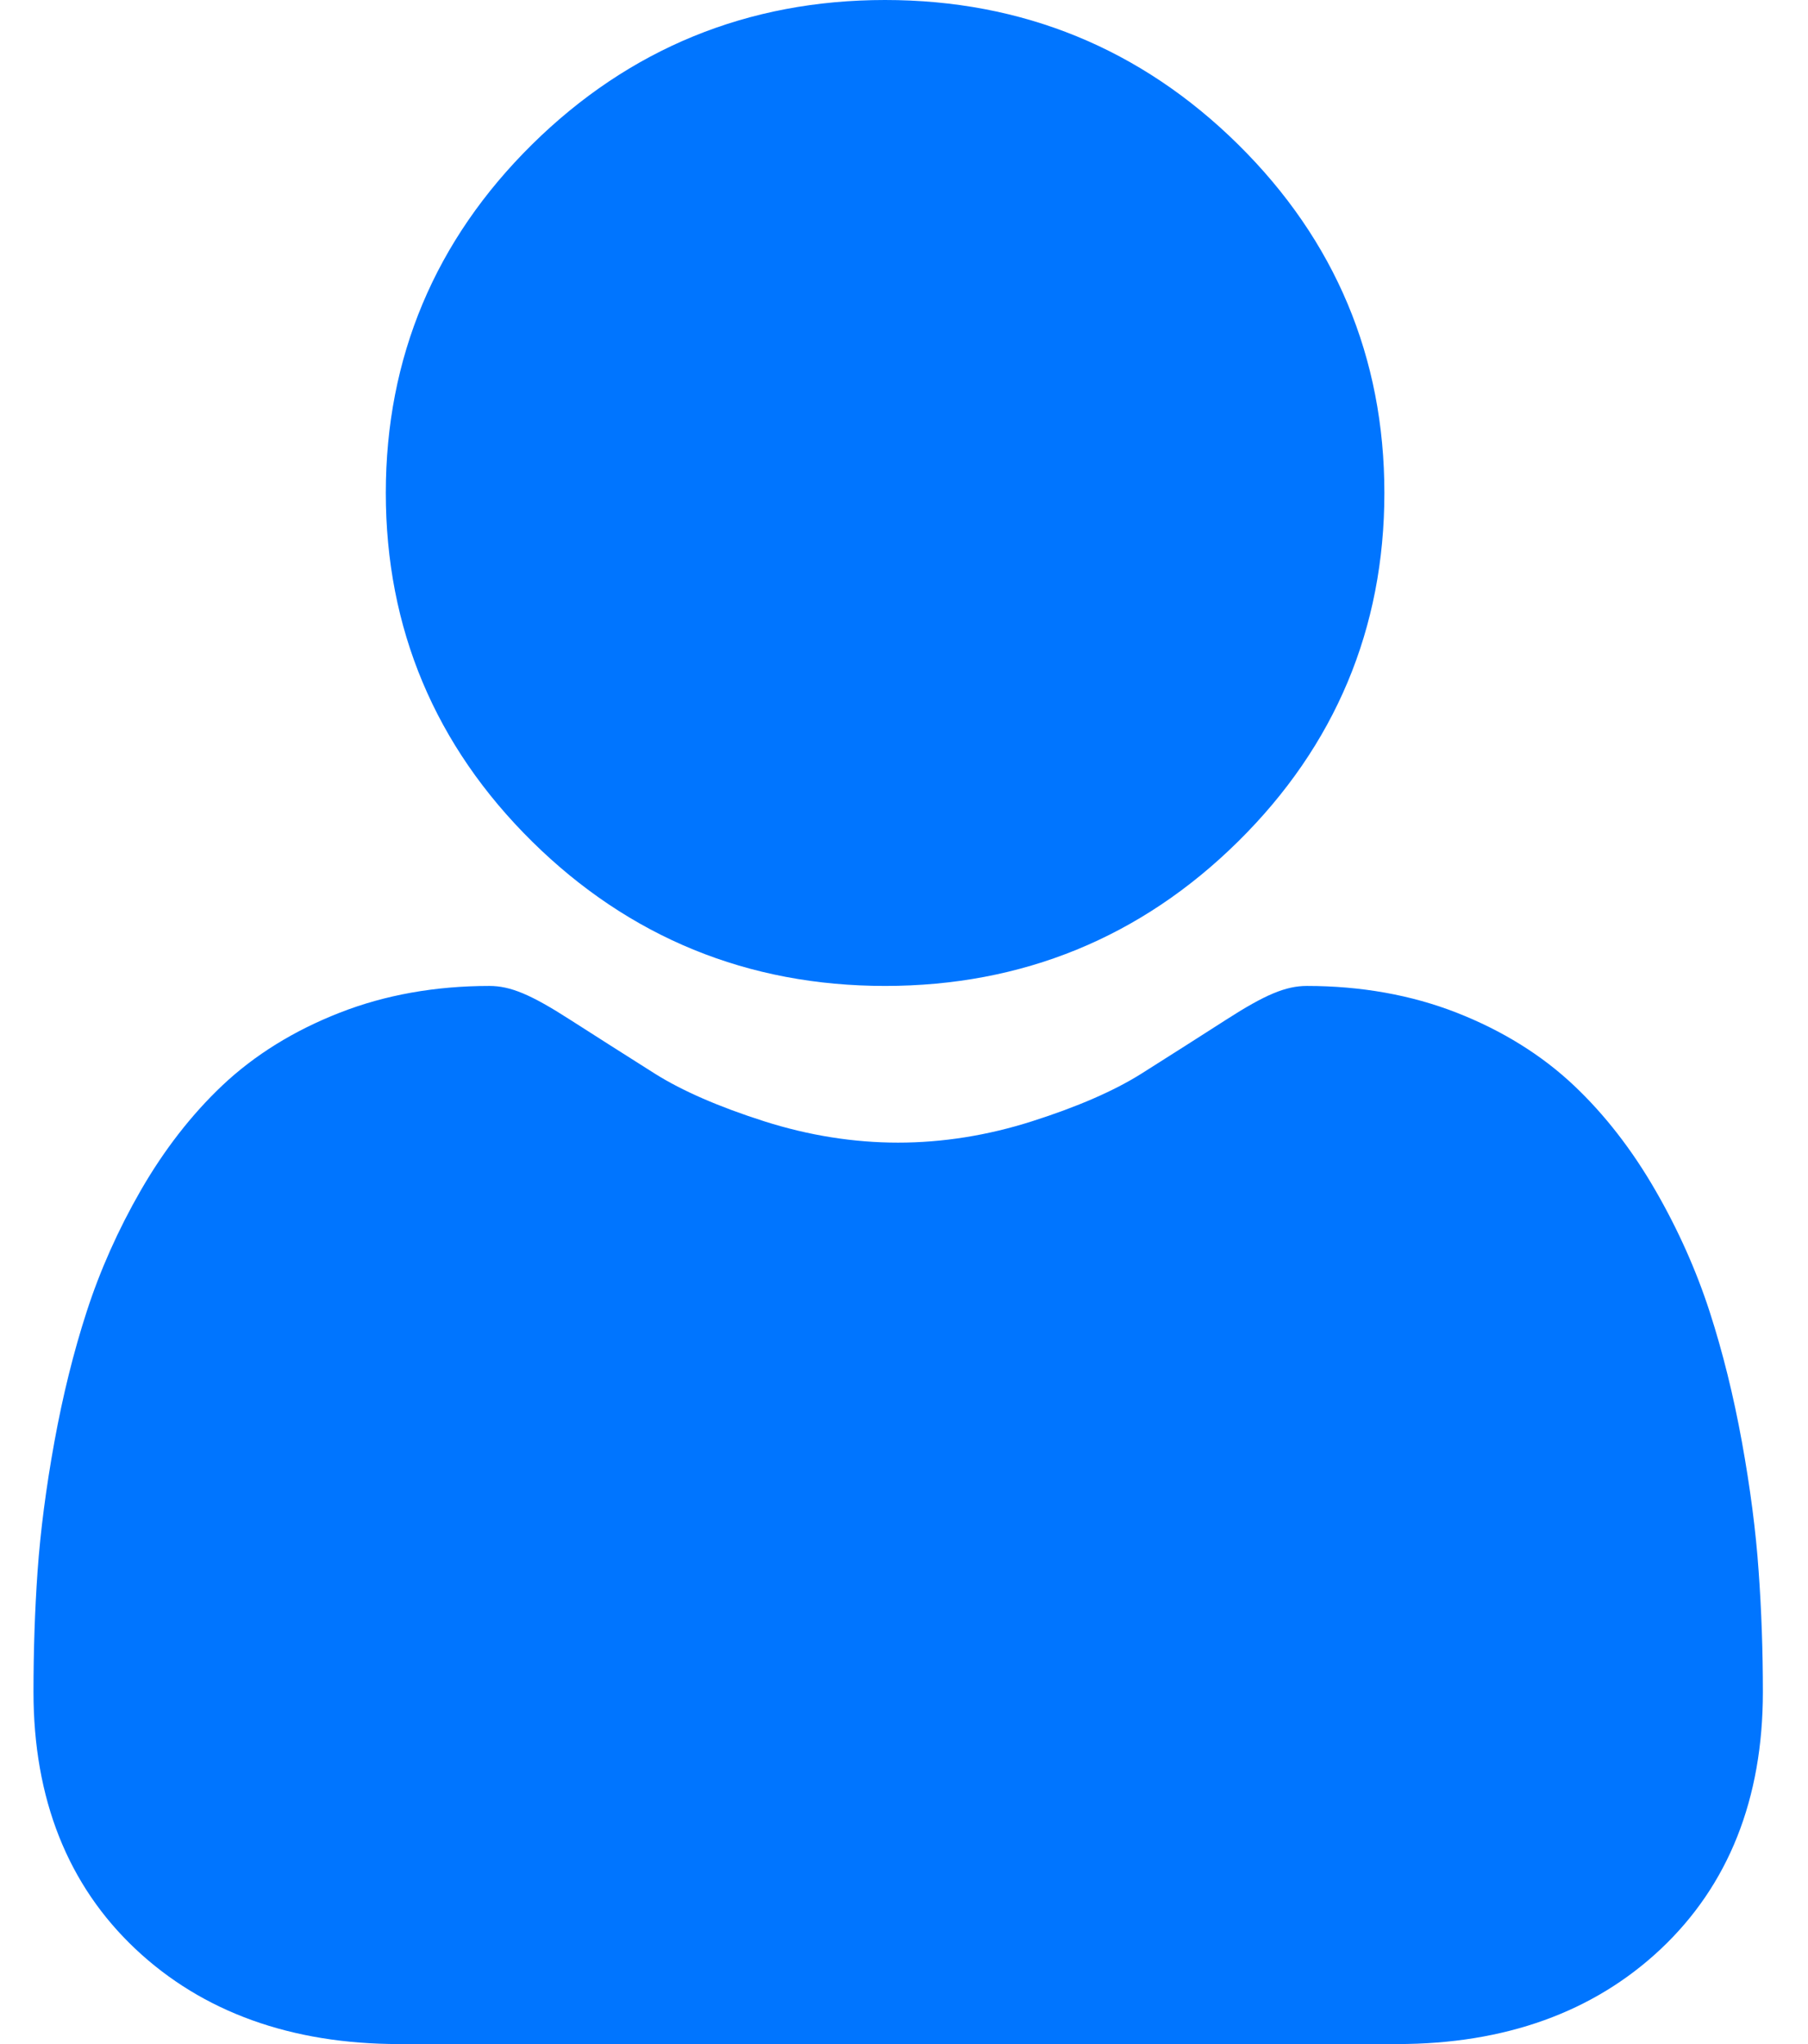 <svg width="23" height="26" viewBox="0 0 23 26" fill="none" xmlns="http://www.w3.org/2000/svg">
    <path fill-rule="evenodd" clip-rule="evenodd" d="M15.75 10.704C14.516 11.923 13.005 12.541 11.259 12.541C9.515 12.541 8.004 11.923 6.769 10.704C5.534 9.485 4.908 7.993 4.908 6.27C4.908 4.548 5.534 3.056 6.769 1.837C8.004 0.618 9.514 0 11.259 0C13.004 0 14.515 0.618 15.75 1.837C16.985 3.056 17.611 4.548 17.611 6.27C17.611 7.993 16.985 9.485 15.75 10.704ZM22.159 18.339C22.265 18.924 22.337 19.477 22.372 19.985C22.408 20.48 22.426 20.998 22.426 21.522C22.426 22.882 21.988 23.982 21.125 24.793C20.273 25.594 19.145 26 17.774 26H5.077C3.706 26 2.578 25.594 1.726 24.793C0.863 23.982 0.426 22.881 0.426 21.522C0.426 21 0.443 20.483 0.478 19.985C0.514 19.477 0.586 18.923 0.692 18.339C0.799 17.751 0.937 17.194 1.102 16.686C1.272 16.16 1.504 15.64 1.79 15.143C2.087 14.627 2.437 14.177 2.828 13.807C3.239 13.419 3.741 13.108 4.32 12.882C4.898 12.655 5.539 12.541 6.225 12.541C6.494 12.541 6.754 12.65 7.256 12.973C7.571 13.175 7.933 13.405 8.333 13.658C8.678 13.875 9.146 14.079 9.723 14.263C10.288 14.443 10.86 14.534 11.425 14.534C11.99 14.534 12.563 14.443 13.127 14.263C13.705 14.079 14.173 13.875 14.518 13.658C14.922 13.403 15.284 13.172 15.594 12.973C16.096 12.65 16.357 12.541 16.626 12.541C17.311 12.541 17.952 12.655 18.53 12.881C19.11 13.108 19.612 13.42 20.022 13.807C20.414 14.177 20.763 14.627 21.06 15.143C21.347 15.64 21.579 16.16 21.749 16.685C21.914 17.194 22.052 17.751 22.159 18.339Z" fill="#0075FF"/>
</svg>

